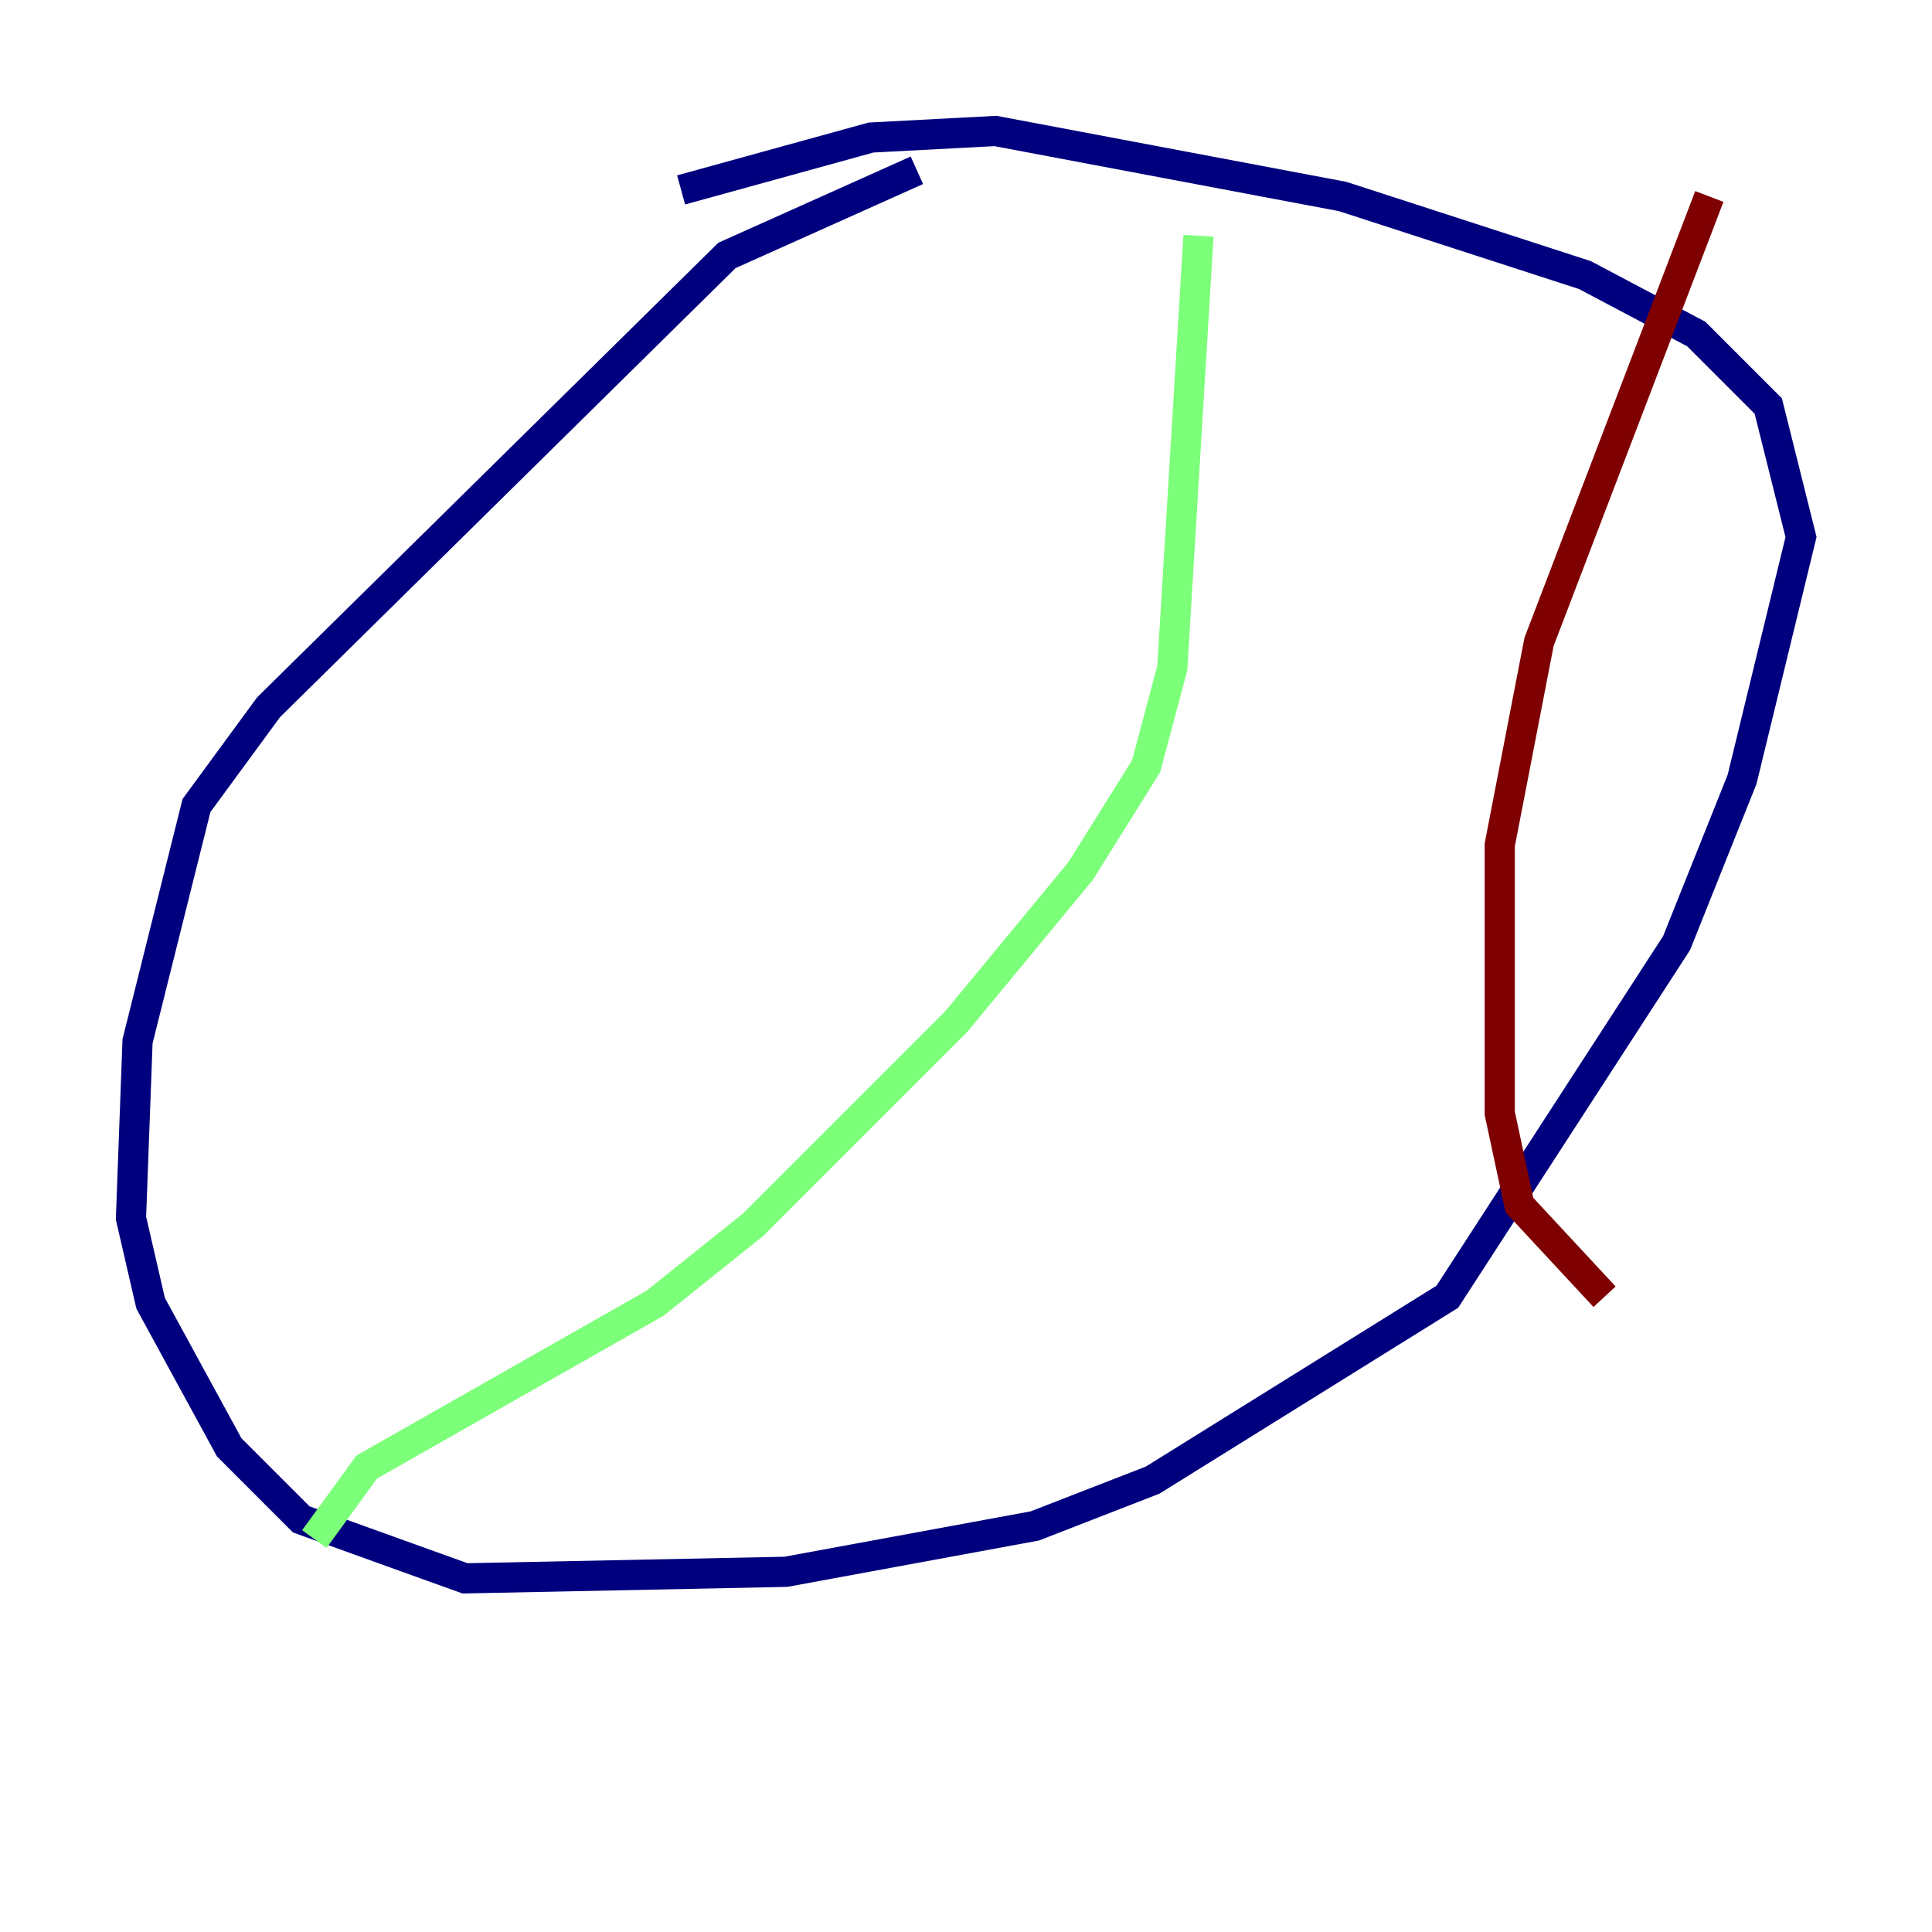 <?xml version="1.0" encoding="utf-8" ?>
<svg baseProfile="tiny" height="128" version="1.2" viewBox="0,0,128,128" width="128" xmlns="http://www.w3.org/2000/svg" xmlns:ev="http://www.w3.org/2001/xml-events" xmlns:xlink="http://www.w3.org/1999/xlink"><defs /><polyline fill="none" points="60.746,11.281 48.163,16.922 17.79,46.861 13.017,53.37 9.112,68.99 8.678,80.705 9.98,86.346 15.186,95.891 19.959,100.664 30.807,104.57 52.068,104.136 68.556,101.098 76.366,98.061 95.891,85.912 111.078,62.481 115.417,51.634 119.322,35.58 117.153,26.902 112.38,22.129 105.003,18.224 88.949,13.017 65.953,8.678 57.709,9.112 45.125,12.583" stroke="#00007f" stroke-width="2" /><polyline fill="none" points="79.403,15.62 77.668,44.258 75.932,50.766 71.593,57.709 63.349,67.688 49.898,81.139 43.39,86.346 24.298,97.193 20.827,101.966" stroke="#7cff79" stroke-width="2" /><polyline fill="none" points="113.248,13.017 101.966,42.522 99.363,55.973 99.363,73.763 100.664,79.837 106.305,85.912" stroke="#7f0000" stroke-width="2" /></svg>